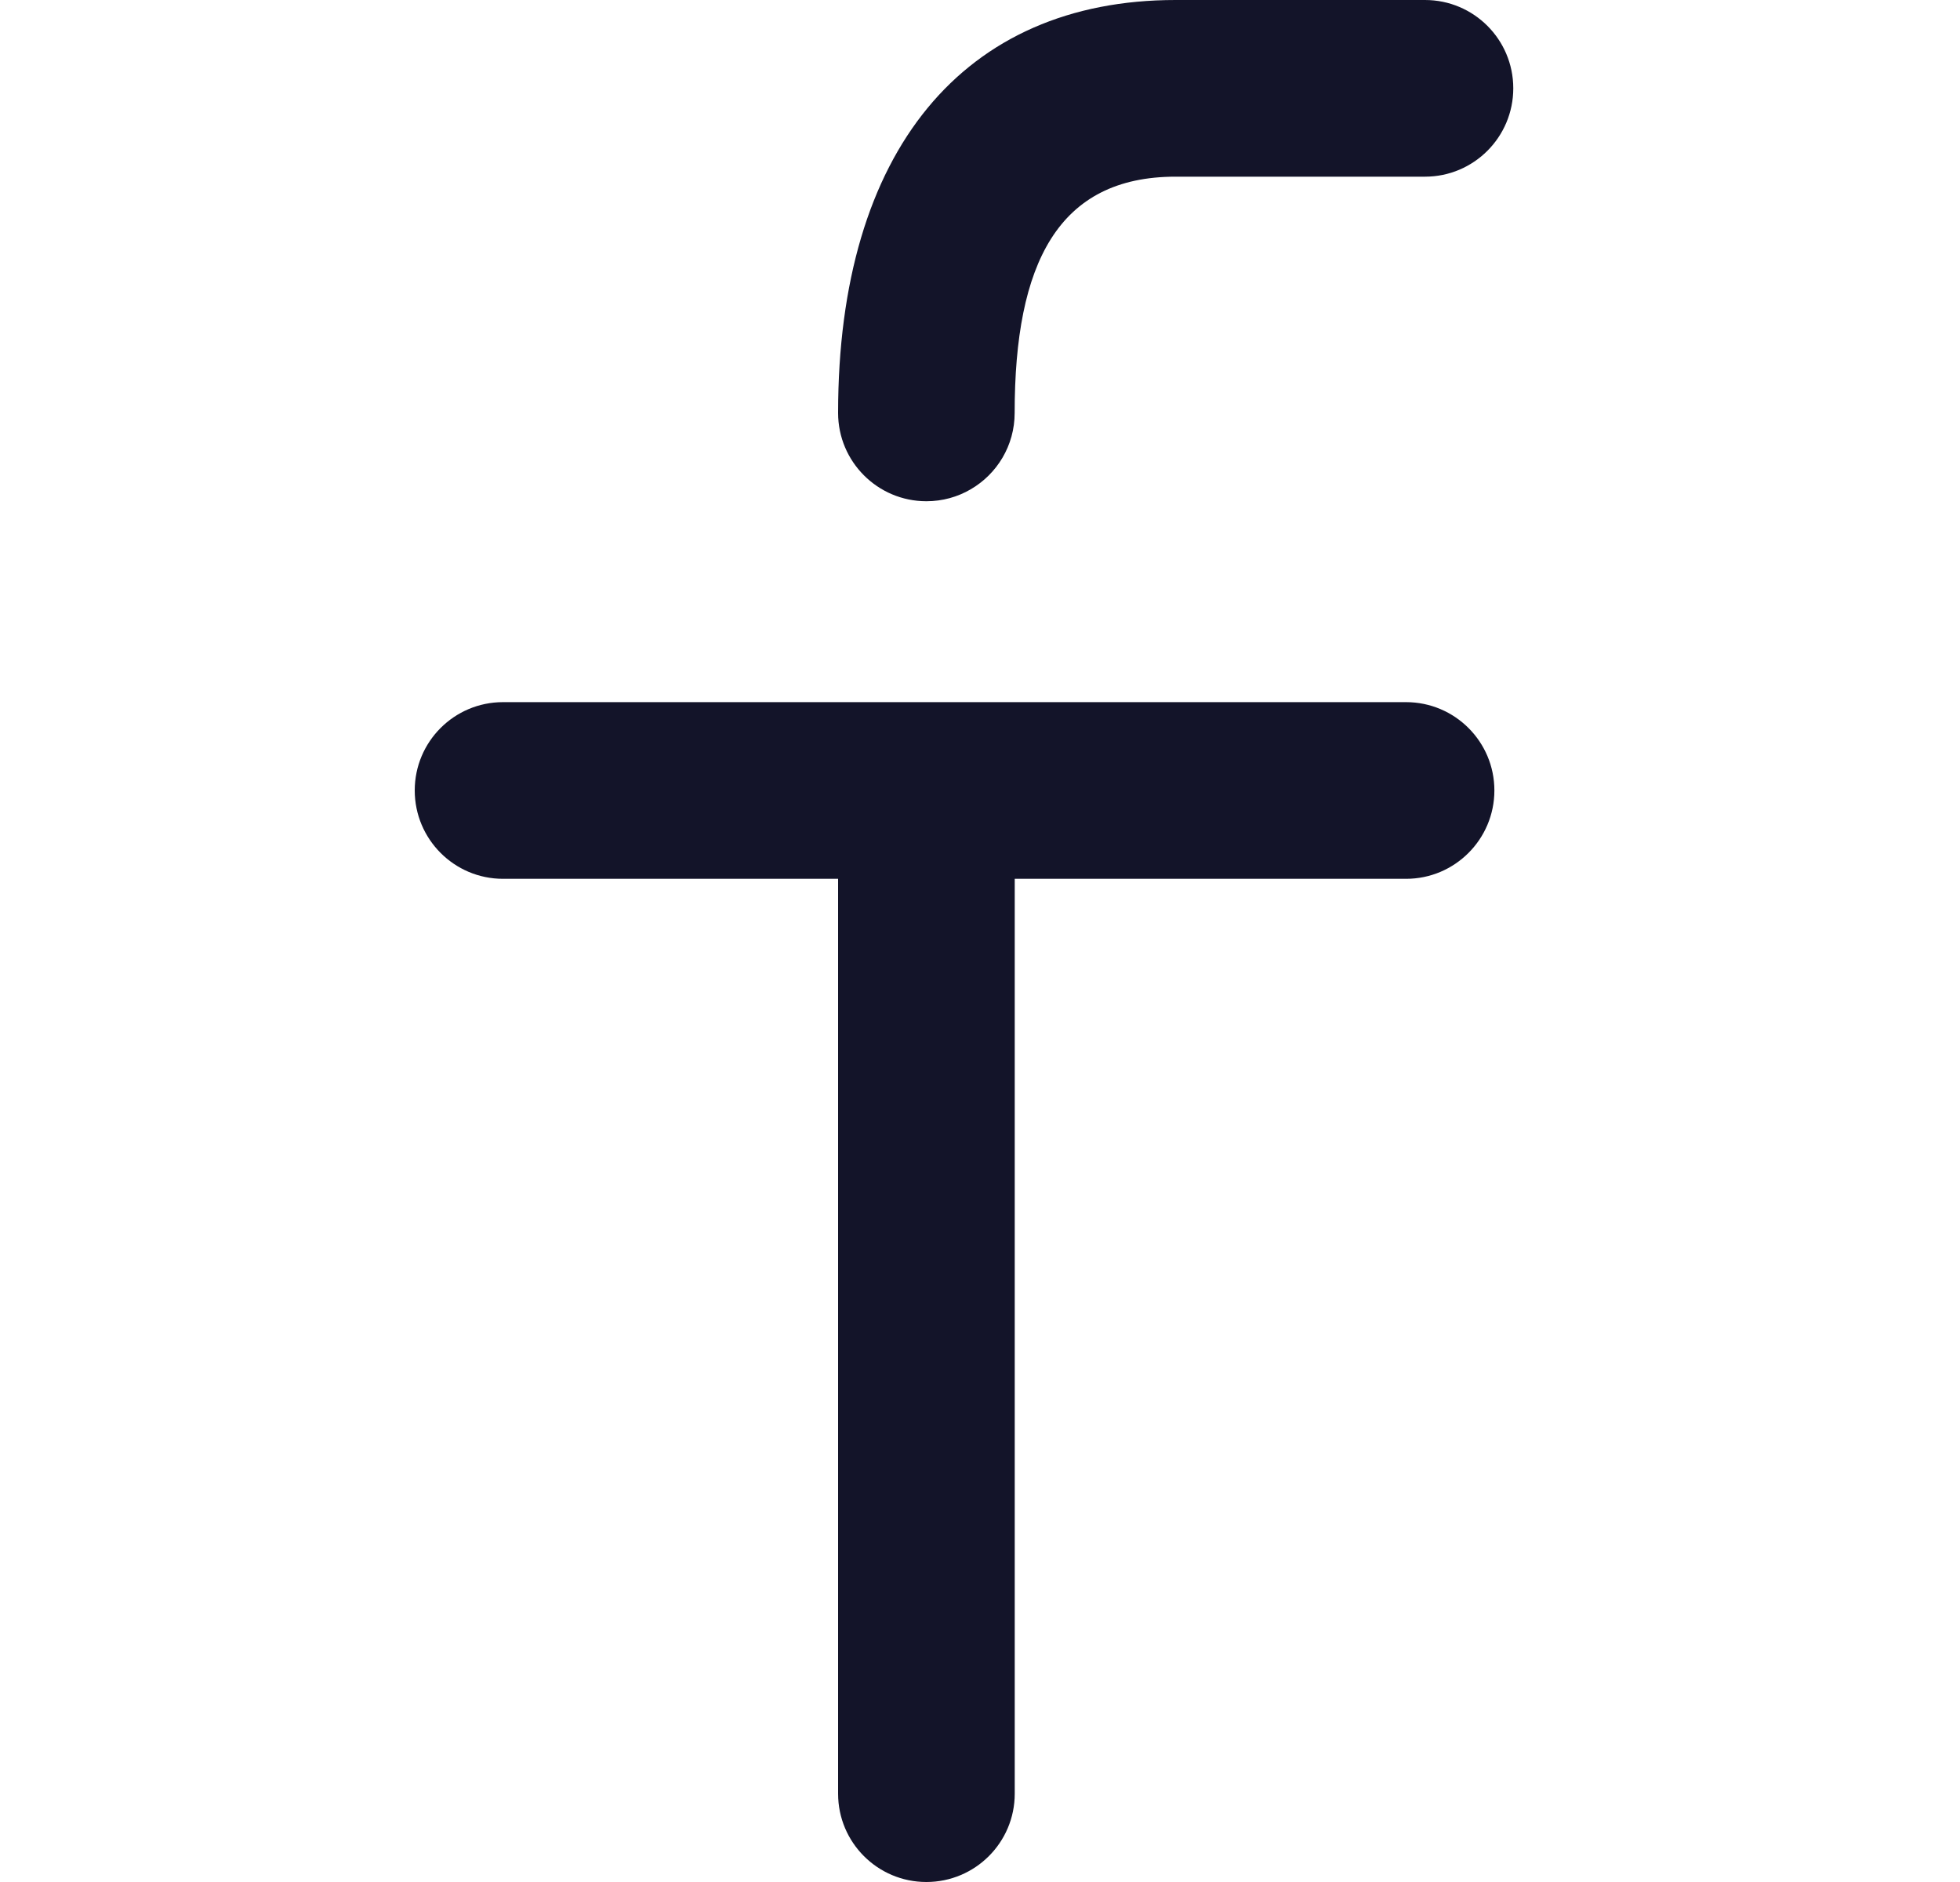 <svg width="25" height="24" viewBox="0 0 25 24" fill="none" xmlns="http://www.w3.org/2000/svg">
<g clip-path="url(#clip0)">
<path d="M11.816 6.392C12.022 6.392 12.215 6.337 12.381 6.24C12.717 6.045 12.942 5.682 12.942 5.266C12.942 3.36 13.496 2.253 14.995 2.253H18.176C18.798 2.253 19.302 1.748 19.302 1.126C19.302 0.504 18.798 0 18.176 0H14.995C12.296 0 10.69 1.92 10.69 5.266C10.69 5.887 11.194 6.392 11.816 6.392Z" fill="#131429"/>
<path d="M17.934 8.954H6.416C5.794 8.954 5.29 9.458 5.29 10.08C5.29 10.702 5.794 11.207 6.416 11.207H10.69V22.874C10.69 23.496 11.194 24 11.816 24C12.438 24 12.943 23.496 12.943 22.874V11.207H17.935C18.556 11.207 19.061 10.702 19.061 10.08C19.061 9.458 18.556 8.954 17.934 8.954Z" fill="#131429"/>
</g>
<defs>
<clipPath id="clip0">
<path d="M0.296 0H24.296V24H0.296V0Z" fill="white"/>
</clipPath>
</defs>
</svg>
